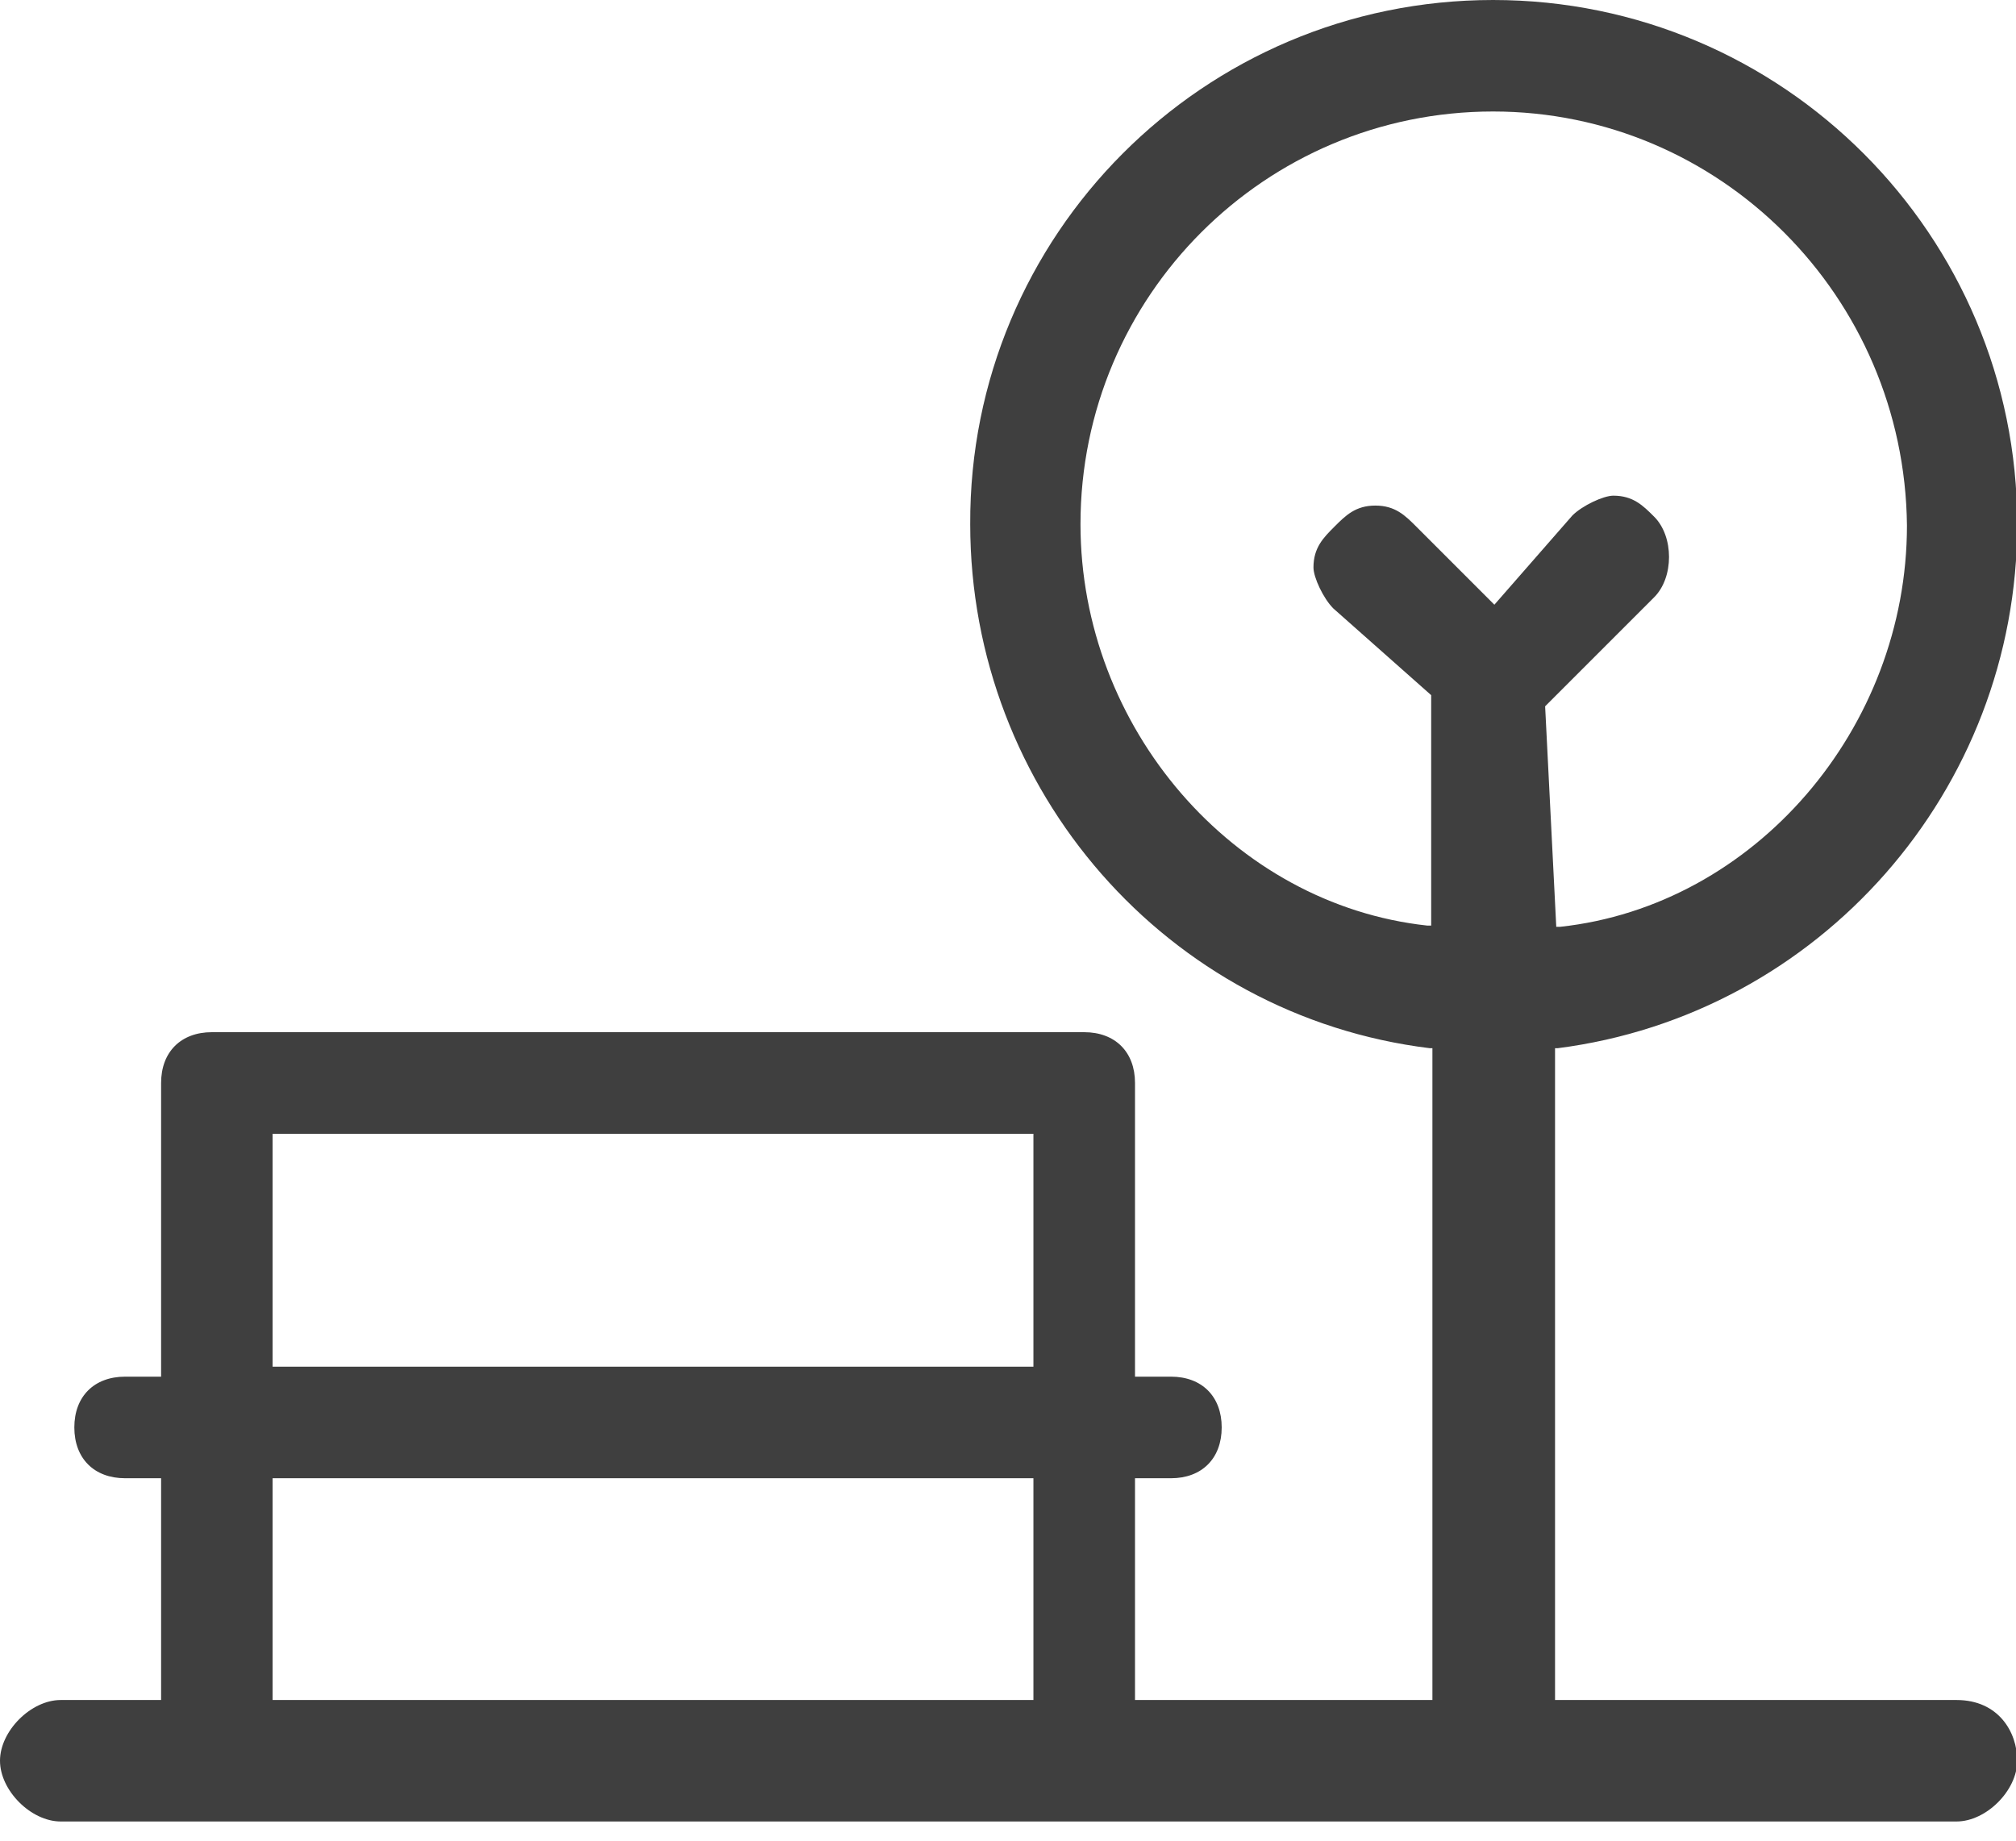 <svg width="23" height="21" viewBox="0 0 23 21" fill="none" xmlns="http://www.w3.org/2000/svg">
<g clip-path="url(#clip0_842_2510)">
<path d="M0.693 20.781C0.353 20.781 0 20.427 0 20.088C0 19.749 0.353 19.395 0.693 19.395H1.838V16.865H1.428C1.074 16.865 0.848 16.639 0.848 16.285C0.848 15.932 1.074 15.706 1.428 15.706H1.838V12.355C1.838 12.002 2.064 11.776 2.417 11.776H12.369C12.723 11.776 12.949 12.002 12.949 12.355V15.706H13.359C13.712 15.706 13.938 15.932 13.938 16.285C13.938 16.639 13.712 16.865 13.359 16.865H12.949V19.395H16.342V11.959H16.314C13.316 11.592 11.069 9.019 11.069 5.98C11.055 2.686 13.726 0 17.034 0C20.342 0 23.014 2.686 23.014 5.98C23.014 9.019 20.752 11.578 17.77 11.959H17.741V19.395H22.321C22.802 19.395 23.014 19.763 23.014 20.088C23.014 20.427 22.661 20.781 22.321 20.781H0.693ZM3.11 19.395H11.79V16.865H3.11V19.395ZM3.11 15.592H11.79V12.935H3.11V15.592ZM17.034 1.272C14.433 1.272 12.327 3.379 12.327 5.98C12.327 8.298 14.066 10.32 16.285 10.56H16.328V7.931L15.211 6.941C15.098 6.828 14.985 6.588 14.985 6.474C14.985 6.248 15.098 6.135 15.225 6.008C15.352 5.881 15.465 5.768 15.691 5.768C15.918 5.768 16.031 5.881 16.158 6.008L17.049 6.899L17.939 5.881C18.052 5.768 18.293 5.655 18.406 5.655C18.632 5.655 18.745 5.768 18.872 5.895C19.098 6.121 19.098 6.588 18.872 6.814L17.628 8.058L17.755 10.574H17.798C20.017 10.334 21.756 8.312 21.756 5.994C21.728 3.379 19.621 1.272 17.034 1.272Z" fill="#3F3F3F"/>
</g>
<defs>
<clipPath id="clip0_842_2510">
<rect width="23" height="20.781" fill="white"/>
</clipPath>
</defs>
</svg>
